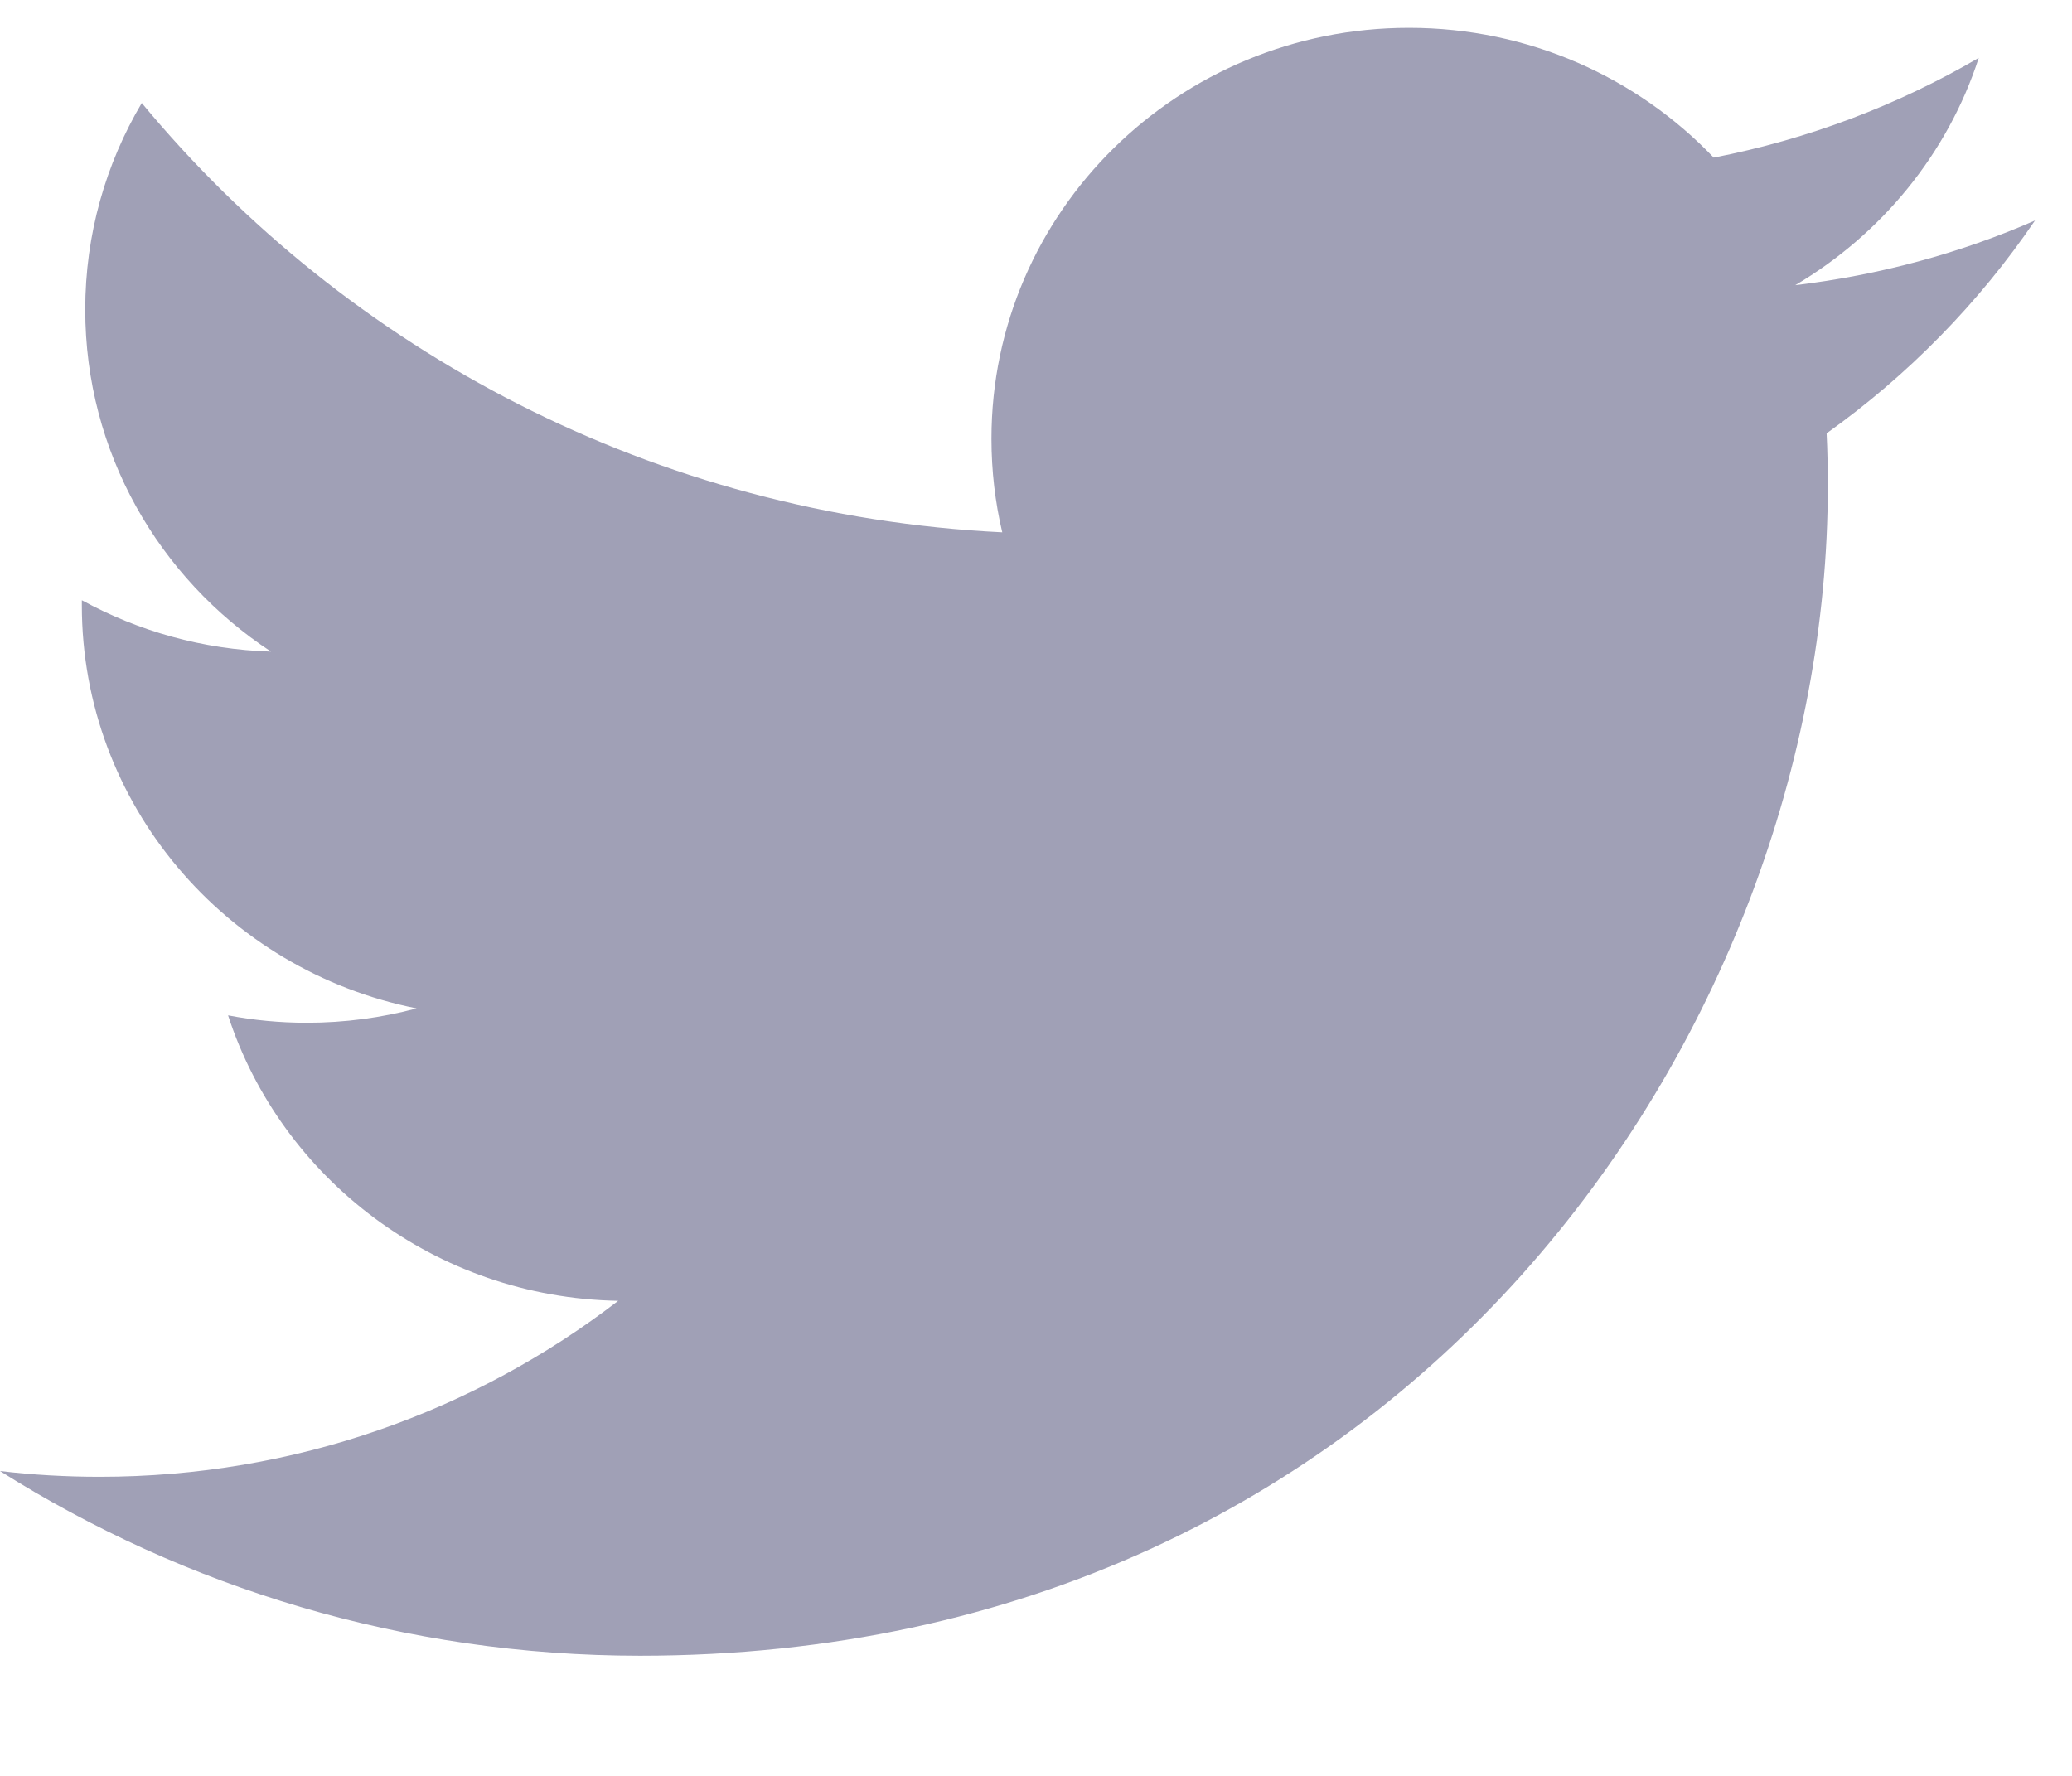 <svg width="14" height="12" viewBox="0 0 14 12" fill="none" xmlns="http://www.w3.org/2000/svg">
<path fill-rule="evenodd" clip-rule="evenodd" d="M12.13 1.927C12.7 1.859 13.245 1.711 13.75 1.49C13.372 2.046 12.893 2.535 12.342 2.928C12.348 3.046 12.35 3.166 12.35 3.287C12.35 6.956 9.513 11.188 4.324 11.188C2.731 11.188 1.248 10.727 0 9.94C0.22 9.966 0.445 9.979 0.673 9.979C1.995 9.979 3.211 9.534 4.177 8.79C2.942 8.768 1.9 7.964 1.541 6.861C1.714 6.894 1.891 6.911 2.072 6.911C2.33 6.911 2.579 6.877 2.815 6.814C1.526 6.558 0.553 5.436 0.553 4.09V4.056C0.934 4.264 1.368 4.389 1.831 4.403C1.073 3.905 0.576 3.055 0.576 2.092C0.576 1.583 0.715 1.106 0.958 0.696C2.349 2.376 4.428 3.482 6.772 3.597C6.724 3.394 6.699 3.182 6.699 2.964C6.699 1.431 7.962 0.188 9.52 0.188C10.331 0.188 11.064 0.525 11.579 1.065C12.221 0.94 12.826 0.709 13.37 0.391C13.16 1.039 12.712 1.583 12.13 1.927Z" fill="#A0A0B6"/>
</svg>
